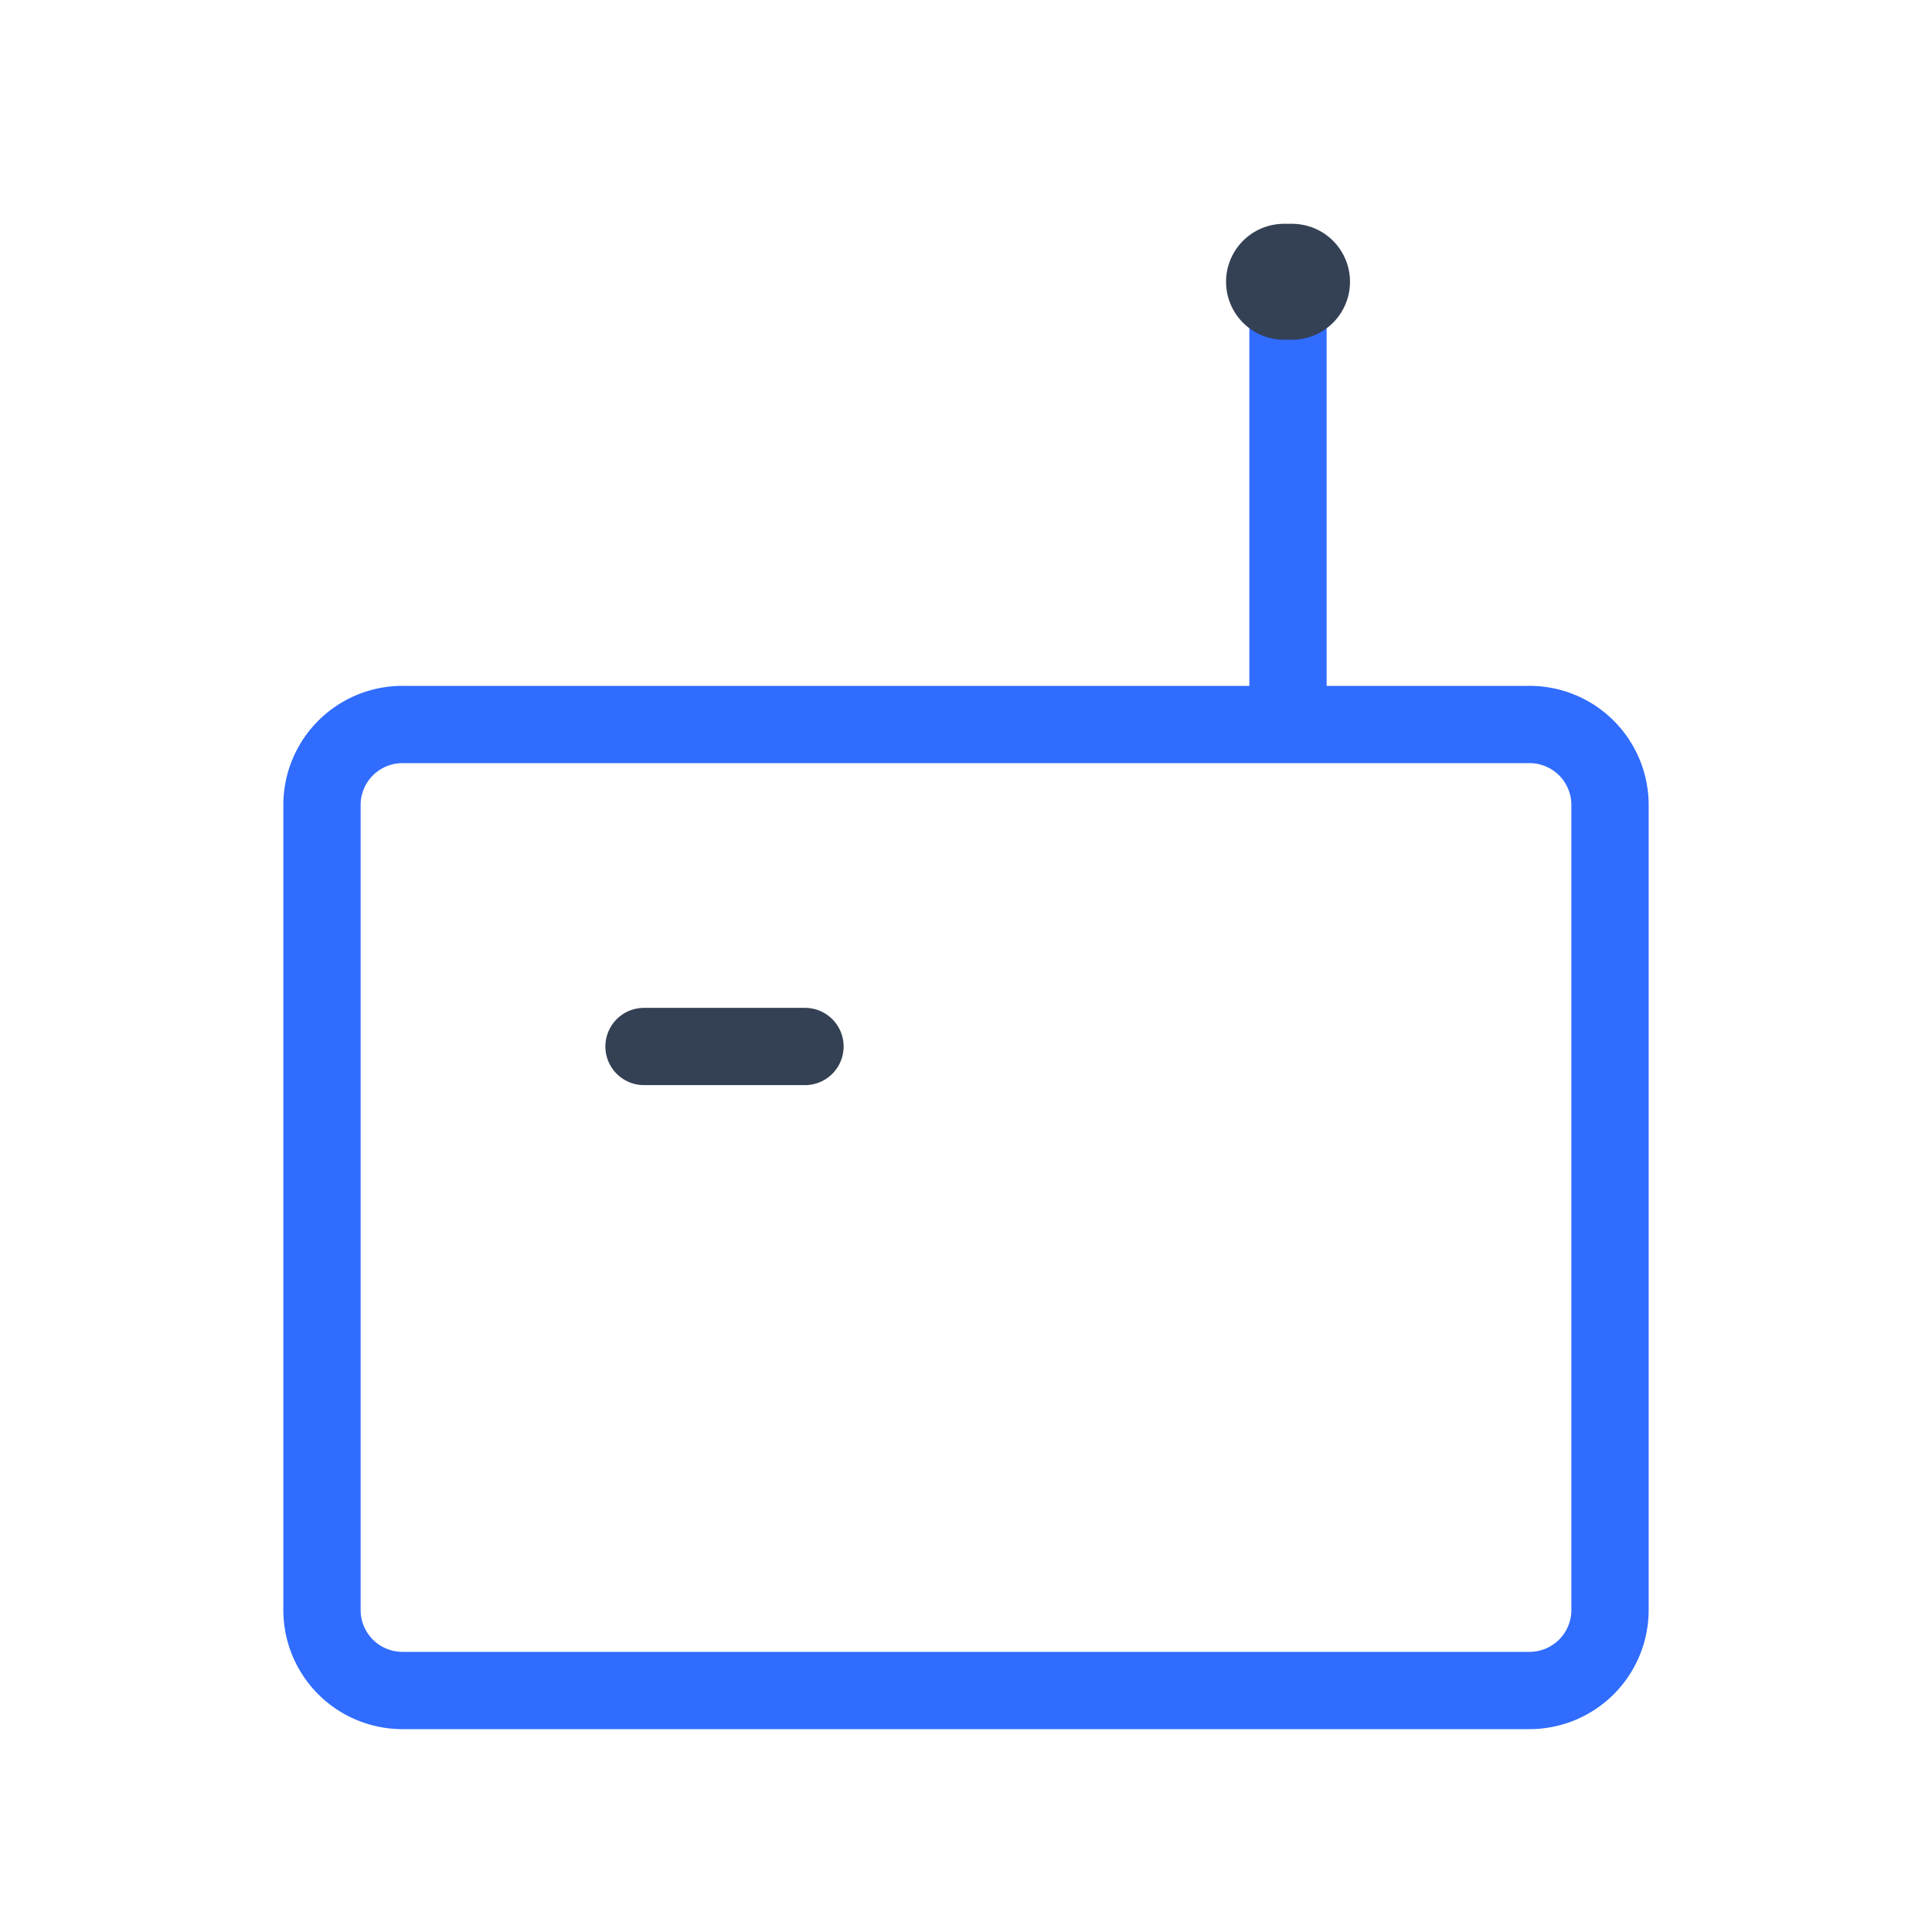 <svg xmlns="http://www.w3.org/2000/svg" width="3em" height="3em" viewBox="0 0 50 50"><g fill="none" stroke-linecap="round" stroke-linejoin="round"><path stroke="#306CFE" stroke-width="2" d="M33.333 18.75V8.333m6.25 35.417H10.417a2.083 2.083 0 0 1-2.084-2.083V20.833a2.083 2.083 0 0 1 2.084-2.083h29.166a2.083 2.083 0 0 1 2.084 2.083v20.834a2.084 2.084 0 0 1-2.084 2.083"/><path stroke="#344054" stroke-width="2" d="M16.667 27.083h4.166"/><path stroke="#344054" stroke-width="3" d="M33.23 7.292h.208"/></g></svg>
